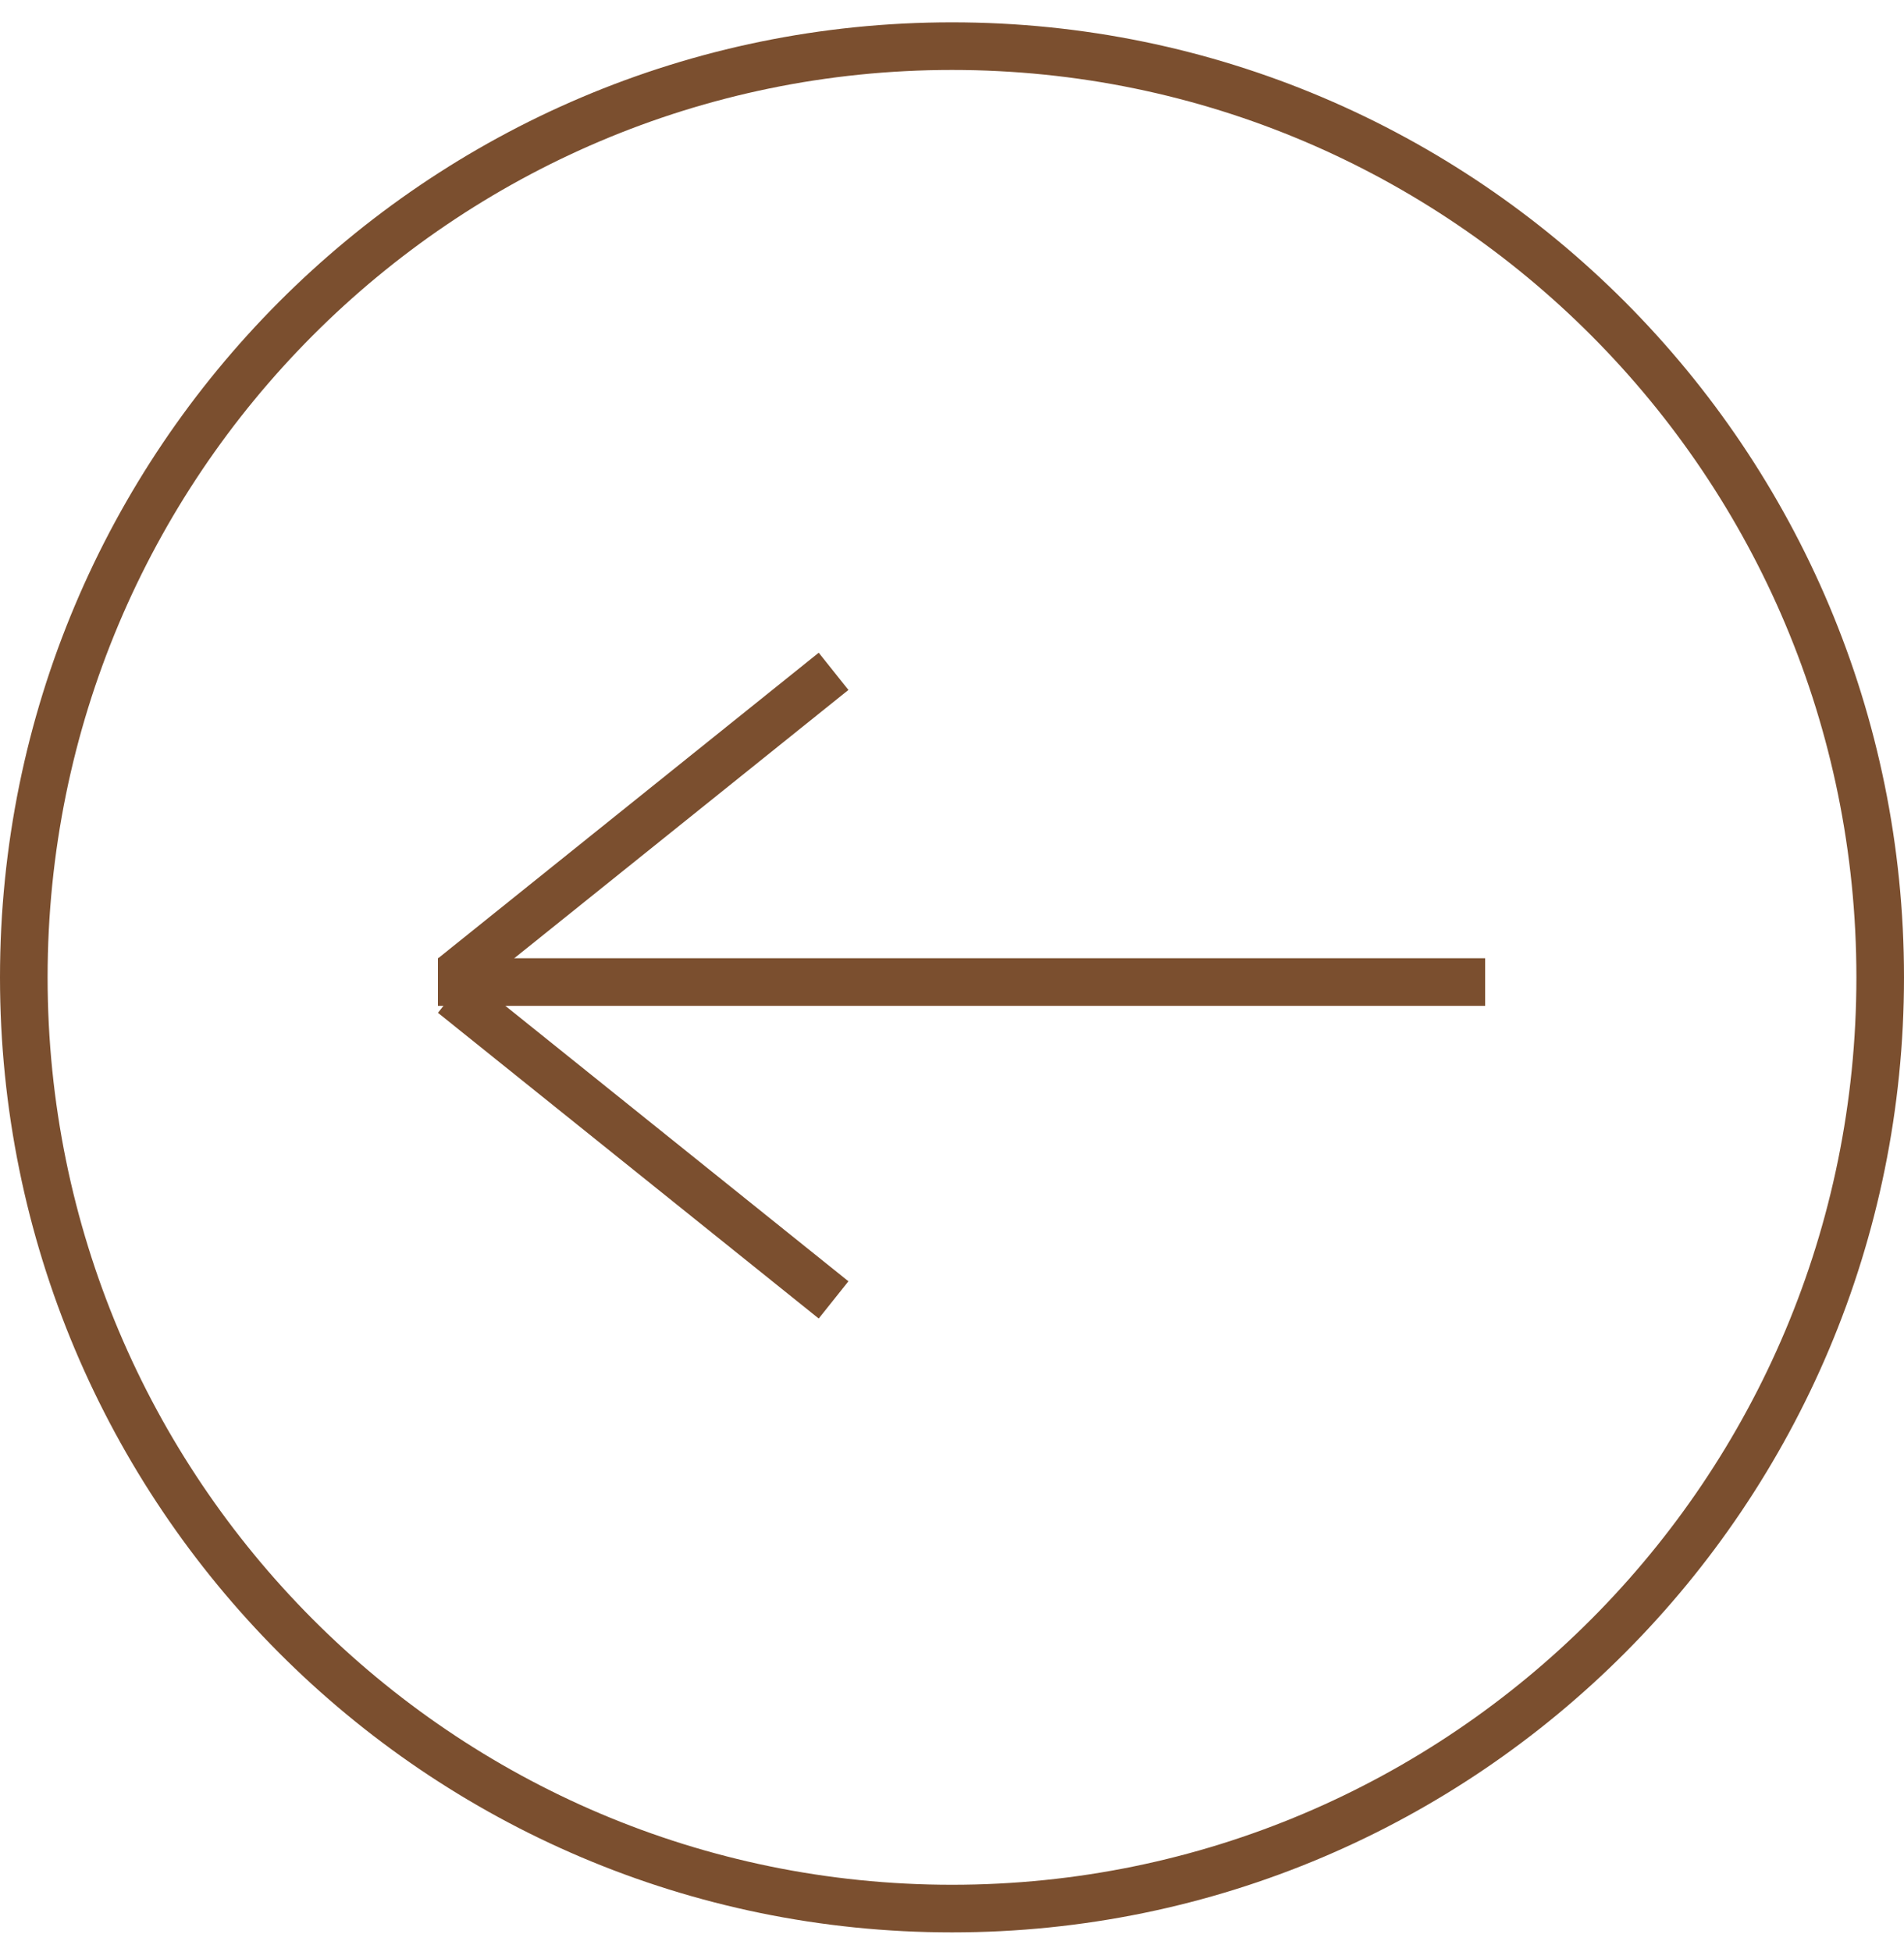 <svg width="40" height="41" viewBox="0 0 40 41" fill="none" xmlns="http://www.w3.org/2000/svg">
<path d="M20 40.08C9.232 40.08 0.5 31.326 0.5 20.524C0.5 9.723 9.232 0.969 20 0.969C30.768 0.969 39.5 9.723 39.5 20.524C39.5 31.326 30.768 40.08 20 40.08Z" stroke="#7B4F2F"/>
<line y1="-0.5" x2="22" y2="-0.5" transform="matrix(-1 -4.18824e-07 3.64154e-06 -1 31.2 20.123)" stroke="#7B4F2F"/>
<line y1="-0.5" x2="10.256" y2="-0.5" transform="matrix(-0.78 0.626 -0.624 -0.782 17.2 13.707)" stroke="#7B4F2F"/>
<line y1="-0.5" x2="10.256" y2="-0.5" transform="matrix(-0.78 -0.626 -0.624 0.782 17.2 27.689)" stroke="#7B4F2F"/>
</svg>
